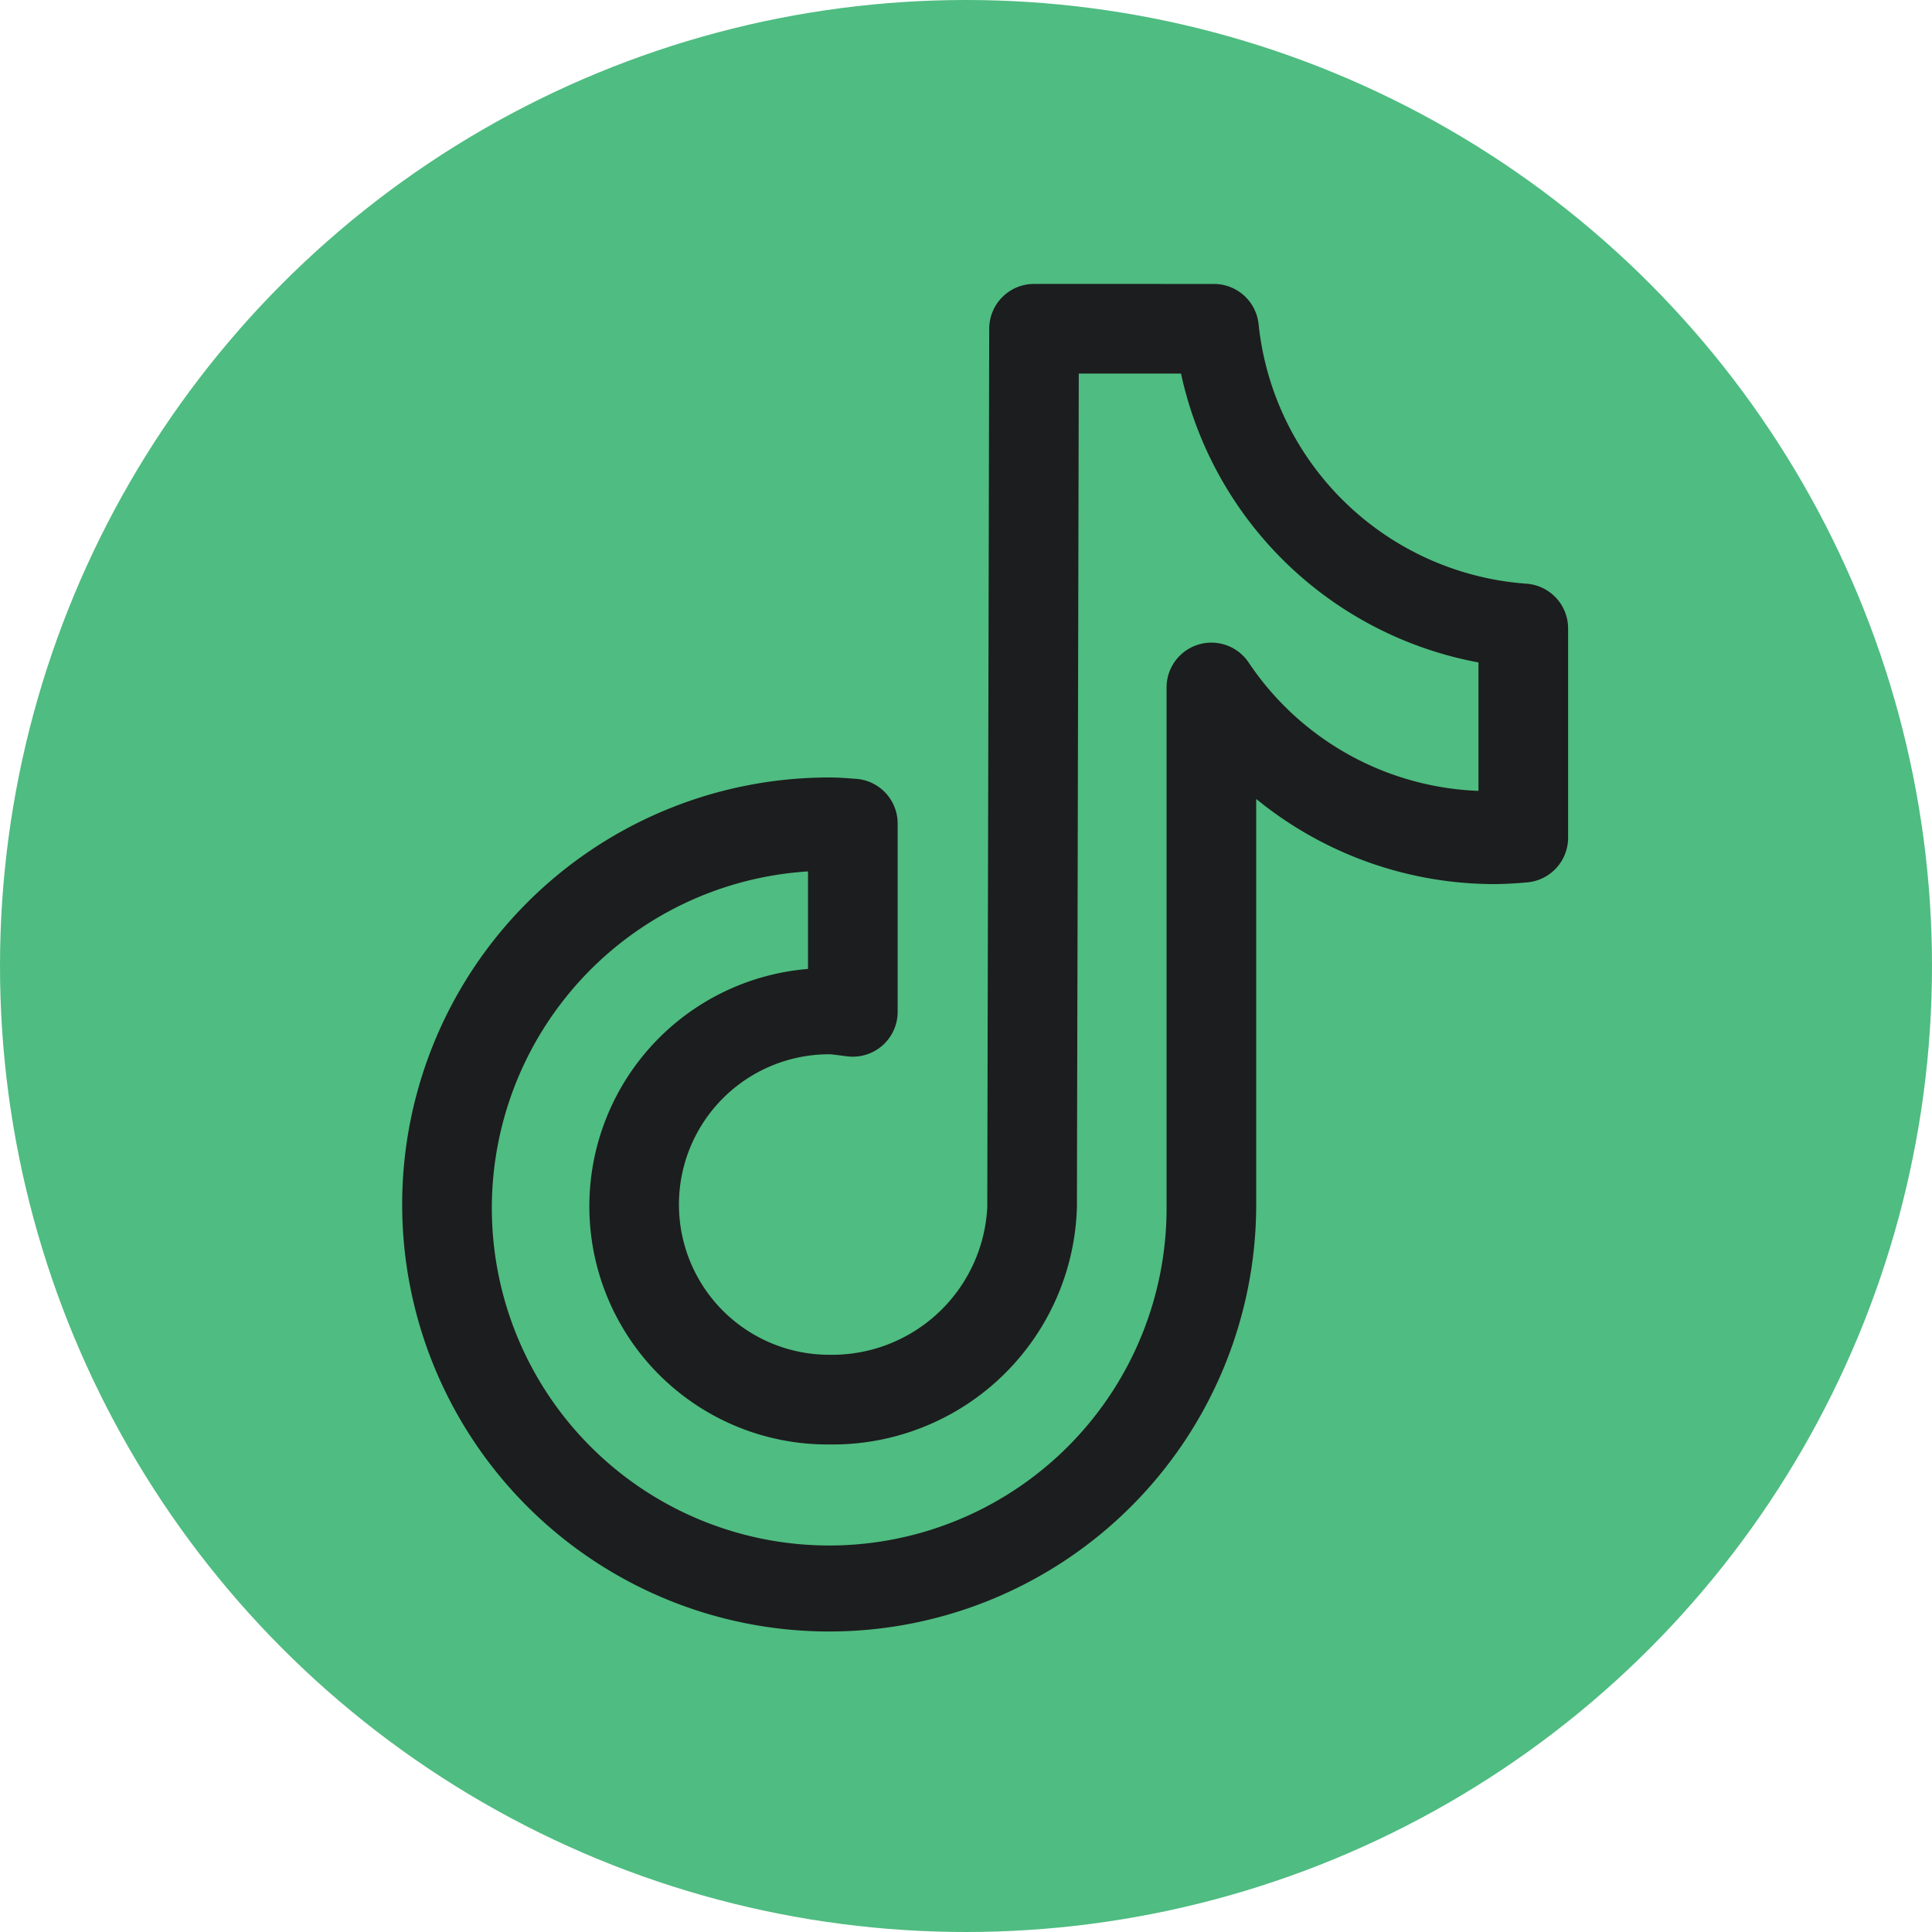 <svg id="Layer_1" data-name="Layer 1" xmlns="http://www.w3.org/2000/svg" viewBox="0 0 48 48"><defs><style>.cls-1{fill:#4fbc81;}.cls-2{fill:#1c1d1e;}</style></defs><title>tiktok-green</title><circle class="cls-1" cx="24" cy="24" r="24"/><path class="cls-2" d="M307.691,379.054a1.114,1.114,0,0,0-1.114,1.111s-.012,5.429-.024,10.87c-.006,2.721-.013,5.444-.017,7.495s-.007,3.348-.007,3.456a3.862,3.862,0,0,1-3.928,3.673,3.733,3.733,0,0,1,0-7.466c.07,0,.212.023.455.052a1.114,1.114,0,0,0,1.246-1.107V392.46a1.114,1.114,0,0,0-1.044-1.111c-.174-.011-.392-.033-.657-.033a10.609,10.609,0,1,0,10.609,10.609V391.849a9.364,9.364,0,0,0,5.868,2.116c.304,0,.593-.018.87-.043a1.114,1.114,0,0,0,1.011-1.109v-5.2a1.114,1.114,0,0,0-1.033-1.111,7.214,7.214,0,0,1-6.657-6.449,1.114,1.114,0,0,0-1.107-.998Zm1.111,2.227h2.54a9.298,9.298,0,0,0,7.39,7.177v3.191a7.194,7.194,0,0,1-5.705-3.182,1.114,1.114,0,0,0-2.044.613v12.845a8.382,8.382,0,1,1-8.908-8.275v2.423a5.917,5.917,0,0,0,.526,11.814,6.071,6.071,0,0,0,6.155-5.9c0,.054.002-1.401.007-3.452s.012-4.774.017-7.495C308.791,386.155,308.8,382.227,308.802,381.281Z" transform="translate(-282 -372)"/></svg>